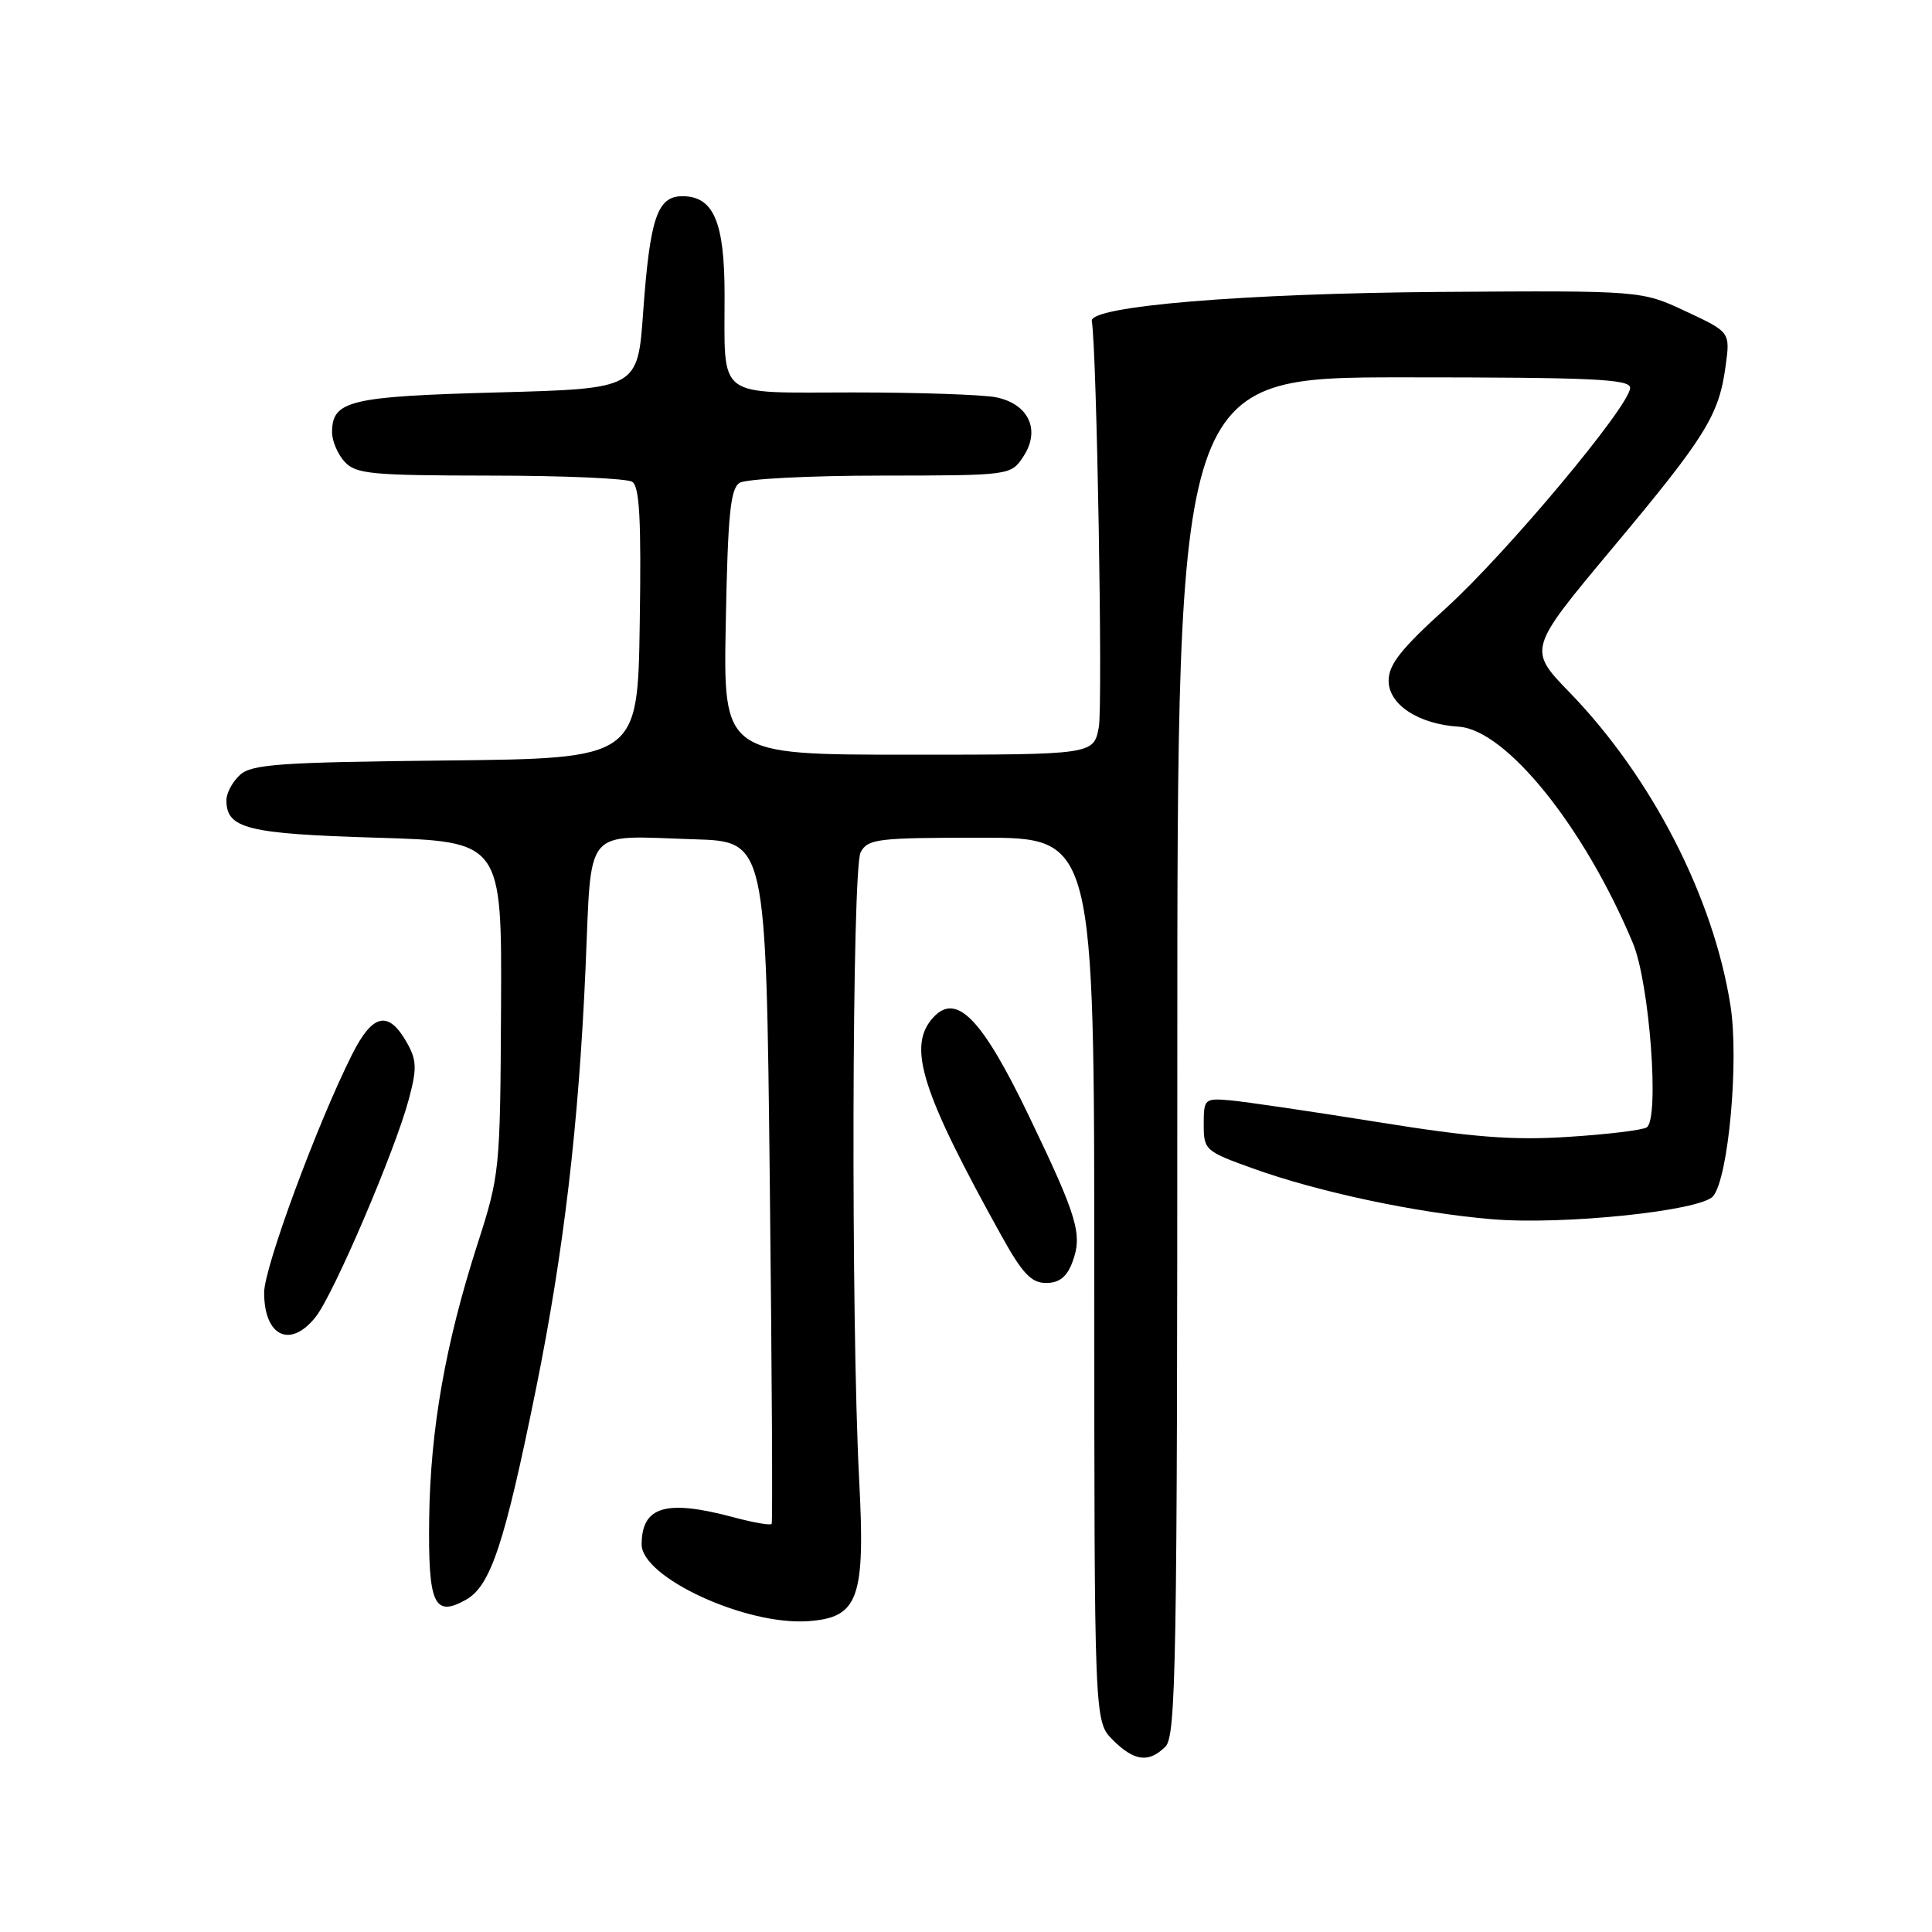 <?xml version="1.0" encoding="UTF-8" standalone="no"?>
<!DOCTYPE svg PUBLIC "-//W3C//DTD SVG 1.1//EN" "http://www.w3.org/Graphics/SVG/1.1/DTD/svg11.dtd" >
<svg xmlns="http://www.w3.org/2000/svg" xmlns:xlink="http://www.w3.org/1999/xlink" version="1.1" viewBox="0 0 256 256">
 <g >
 <path fill="currentColor"
d=" M 154.43 231.43 C 155.83 230.02 156.00 220.35 156.00 139.93 C 156.00 50.00 156.00 50.00 186.00 50.00 C 211.00 50.00 216.00 50.23 216.00 51.39 C 216.00 53.73 199.63 73.30 191.58 80.60 C 185.65 85.97 184.00 88.05 184.00 90.20 C 184.00 93.36 187.94 95.95 193.28 96.29 C 199.58 96.70 209.96 109.61 216.38 125.00 C 218.58 130.28 219.92 148.32 218.19 149.39 C 217.60 149.75 212.93 150.32 207.81 150.64 C 200.45 151.12 195.15 150.71 182.50 148.67 C 173.70 147.26 164.93 145.97 163.00 145.80 C 159.61 145.51 159.50 145.61 159.50 148.99 C 159.50 152.38 159.69 152.55 166.00 154.82 C 174.69 157.95 187.68 160.71 197.67 161.55 C 207.10 162.35 225.38 160.45 227.00 158.50 C 229.03 156.06 230.44 140.56 229.30 133.27 C 227.06 118.93 218.88 103.01 208.00 91.77 C 202.45 86.05 202.45 86.05 213.61 72.69 C 226.03 57.84 227.76 55.06 228.65 48.52 C 229.27 44.01 229.27 44.01 223.39 41.26 C 217.50 38.50 217.50 38.50 191.00 38.68 C 164.79 38.87 144.33 40.57 144.67 42.54 C 145.33 46.36 146.14 93.43 145.60 96.34 C 144.91 100.00 144.91 100.00 120.37 100.00 C 95.83 100.00 95.83 100.00 96.17 82.46 C 96.44 68.22 96.78 64.75 98.00 63.98 C 98.83 63.46 107.25 63.02 116.73 63.02 C 133.95 63.00 133.95 63.00 135.62 60.46 C 137.91 56.96 136.29 53.51 131.96 52.64 C 130.20 52.29 121.66 52.00 112.99 52.00 C 94.62 52.00 96.04 53.09 96.01 38.97 C 96.00 29.37 94.54 26.00 90.42 26.00 C 87.09 26.00 86.12 28.89 85.22 41.39 C 84.50 51.50 84.50 51.50 65.90 52.00 C 46.30 52.53 44.00 53.08 44.00 57.29 C 44.00 58.42 44.74 60.17 45.65 61.17 C 47.14 62.81 49.14 63.00 64.90 63.02 C 74.58 63.02 83.07 63.39 83.77 63.84 C 84.75 64.46 84.98 68.90 84.77 82.57 C 84.50 100.50 84.50 100.50 59.06 100.77 C 37.15 101.00 33.37 101.26 31.81 102.67 C 30.81 103.57 30.00 105.09 30.00 106.03 C 30.00 109.80 32.73 110.48 49.90 111.00 C 66.50 111.50 66.50 111.50 66.39 133.50 C 66.28 155.15 66.23 155.65 63.22 165.00 C 59.02 178.08 57.03 189.37 56.87 201.15 C 56.72 212.59 57.51 214.35 61.75 211.97 C 65.02 210.13 66.86 204.56 71.03 183.99 C 74.71 165.78 76.68 149.07 77.59 128.23 C 78.42 109.25 77.15 110.75 92.00 111.21 C 101.50 111.50 101.50 111.50 102.00 156.50 C 102.28 181.25 102.39 201.69 102.25 201.92 C 102.11 202.15 99.86 201.76 97.25 201.06 C 88.25 198.65 85.05 199.58 85.02 204.62 C 84.98 209.01 98.84 215.41 107.10 214.81 C 113.77 214.34 114.67 211.81 113.84 196.00 C 112.75 175.04 112.88 115.09 114.04 112.93 C 114.99 111.15 116.26 111.00 130.04 111.00 C 145.00 111.00 145.00 111.00 145.00 169.55 C 145.00 228.09 145.00 228.09 147.45 230.55 C 150.30 233.39 152.22 233.63 154.43 231.43 Z  M 41.85 174.47 C 44.24 171.43 52.36 152.45 54.16 145.69 C 55.26 141.60 55.22 140.49 53.94 138.20 C 51.49 133.84 49.40 134.27 46.67 139.69 C 42.07 148.82 35.00 167.94 35.00 171.27 C 35.00 177.11 38.49 178.74 41.85 174.47 Z  M 142.08 167.29 C 143.48 163.60 142.81 161.34 136.35 147.90 C 130.11 134.91 126.72 131.44 123.63 134.85 C 120.20 138.65 122.06 144.58 132.70 163.75 C 135.48 168.76 136.66 170.00 138.61 170.00 C 140.34 170.00 141.35 169.21 142.08 167.29 Z "/>
</g>
</svg>
